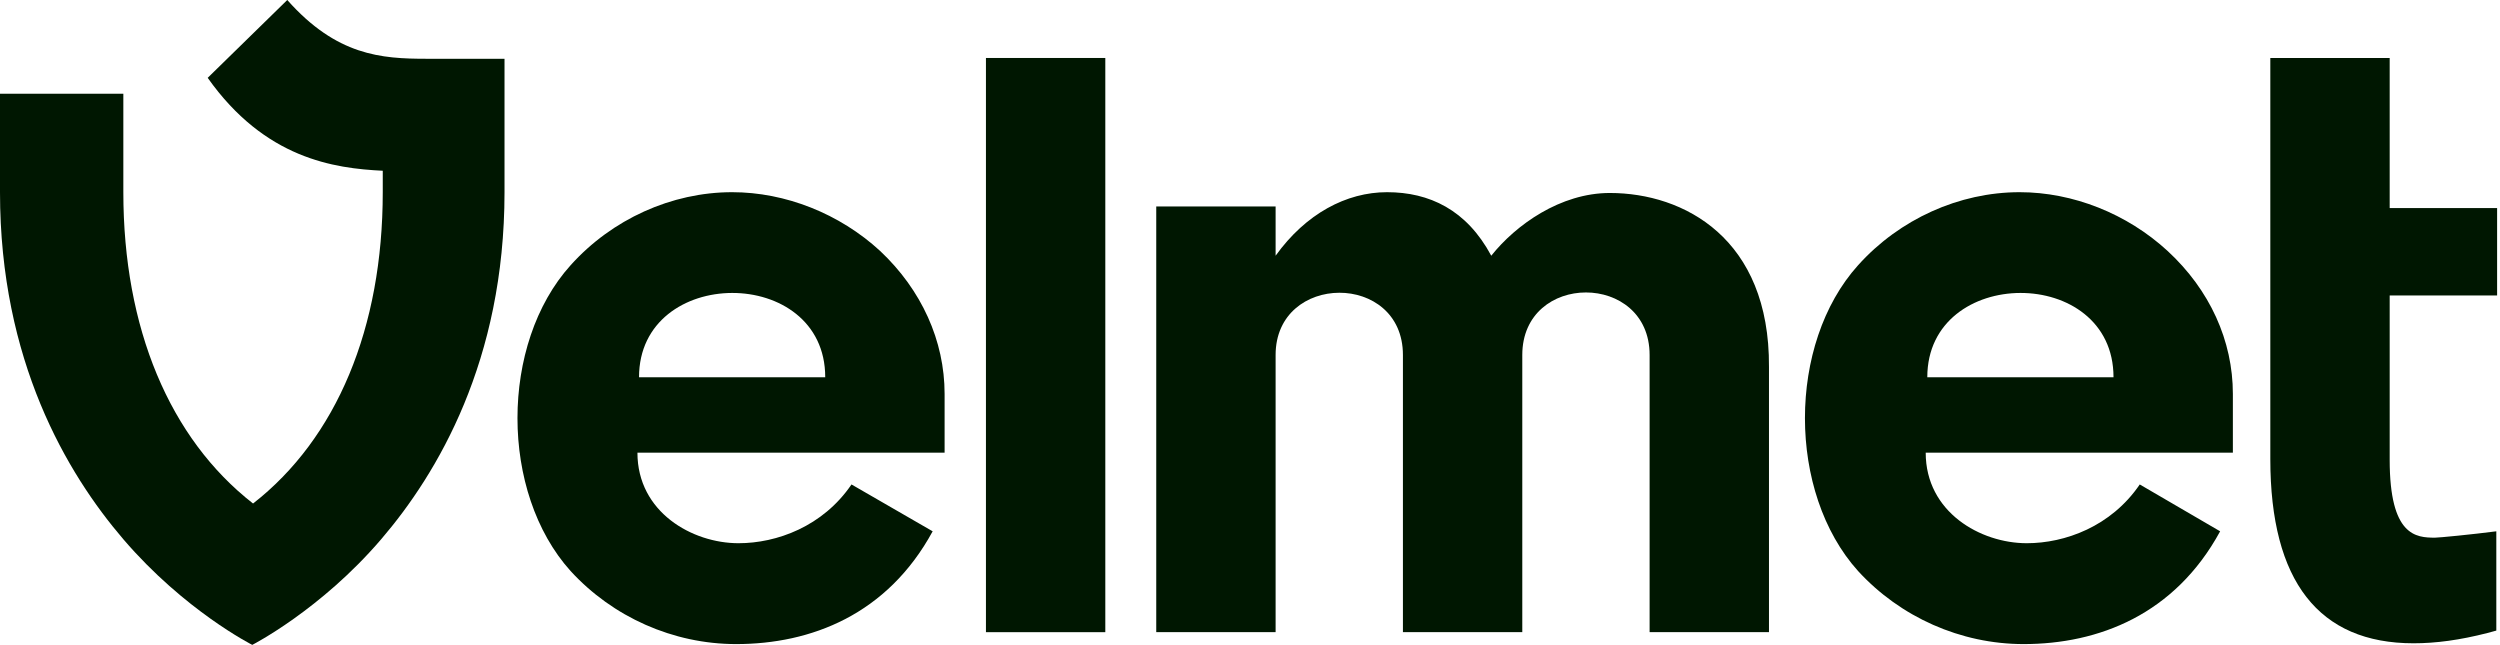 <?xml version="1.0" encoding="UTF-8"?> <svg xmlns="http://www.w3.org/2000/svg" width="283" height="73" viewBox="0 0 283 73" fill="none"><path d="M125.121 6.563H111.609V71.562H125.121V6.563Z" fill="#001701"></path><path d="M182.232 21.846C176.647 21.846 171.603 25.442 168.81 28.948C166.018 23.734 161.784 21.756 157.01 21.756C152.416 21.756 147.822 24.183 144.399 28.948V23.374H130.887V71.561H144.399V40.186C144.399 30.836 158.811 30.746 158.811 40.186V71.561H172.323V40.186C172.323 30.746 186.736 30.746 186.736 40.186V71.561H200.248V41.534C200.338 26.97 190.61 21.846 182.232 21.846Z" fill="#001701"></path><path d="M99.632 28.409C95.038 24.183 88.912 21.756 82.877 21.756C76.031 21.756 69.275 24.812 64.591 30.027C56.574 38.927 56.574 55.739 64.591 64.639C69.365 69.853 76.211 72.91 83.328 72.91C91.795 72.91 100.443 69.584 105.577 60.144L96.389 54.84C93.146 59.604 87.922 61.492 83.598 61.492C78.373 61.492 72.158 57.986 72.158 51.244H106.929V44.591C106.929 38.567 104.316 32.814 99.632 28.409ZM93.416 42.703H72.338C72.338 30.027 93.416 29.937 93.416 42.703Z" fill="#001701"></path><path d="M245.374 28.409C240.78 24.183 234.655 21.756 228.619 21.756C221.773 21.756 215.017 24.812 210.333 30.027C202.316 38.927 202.316 55.739 210.333 64.639C215.107 69.853 221.953 72.91 229.07 72.91C237.537 72.91 246.185 69.584 251.319 60.144L242.221 54.84C238.979 59.604 233.754 61.492 229.43 61.492C224.205 61.492 217.99 57.986 217.99 51.244H252.761V44.591C252.761 38.567 250.148 32.814 245.374 28.409ZM239.249 42.703H218.17C218.17 30.027 239.249 29.937 239.249 42.703Z" fill="#001701"></path><path d="M275.647 60.864C273.485 60.864 270.512 60.684 270.512 52.053V33.444H282.673V23.554H270.512V6.563H257V51.963C257 65.808 262.495 72.82 273.214 72.82C275.737 72.82 278.439 72.461 281.592 71.652L282.583 71.382V60.144C279.79 60.504 276.097 60.864 275.647 60.864Z" fill="#001701"></path><path d="M32.519 0L23.511 8.81C29.997 17.98 37.834 19.059 43.328 19.329V21.756C43.328 37.129 38.104 49.626 28.645 56.998C19.187 49.626 13.962 37.129 13.962 21.756V10.608H0V21.756C0 40.815 7.567 53.581 13.962 61.043C20.898 69.134 28.555 73 28.555 73C28.555 73 36.302 69.044 43.148 61.043C49.544 53.581 57.111 40.815 57.111 21.756V6.653H48.283C43.148 6.653 38.104 6.293 32.519 0Z" fill="#001701"></path></svg> 